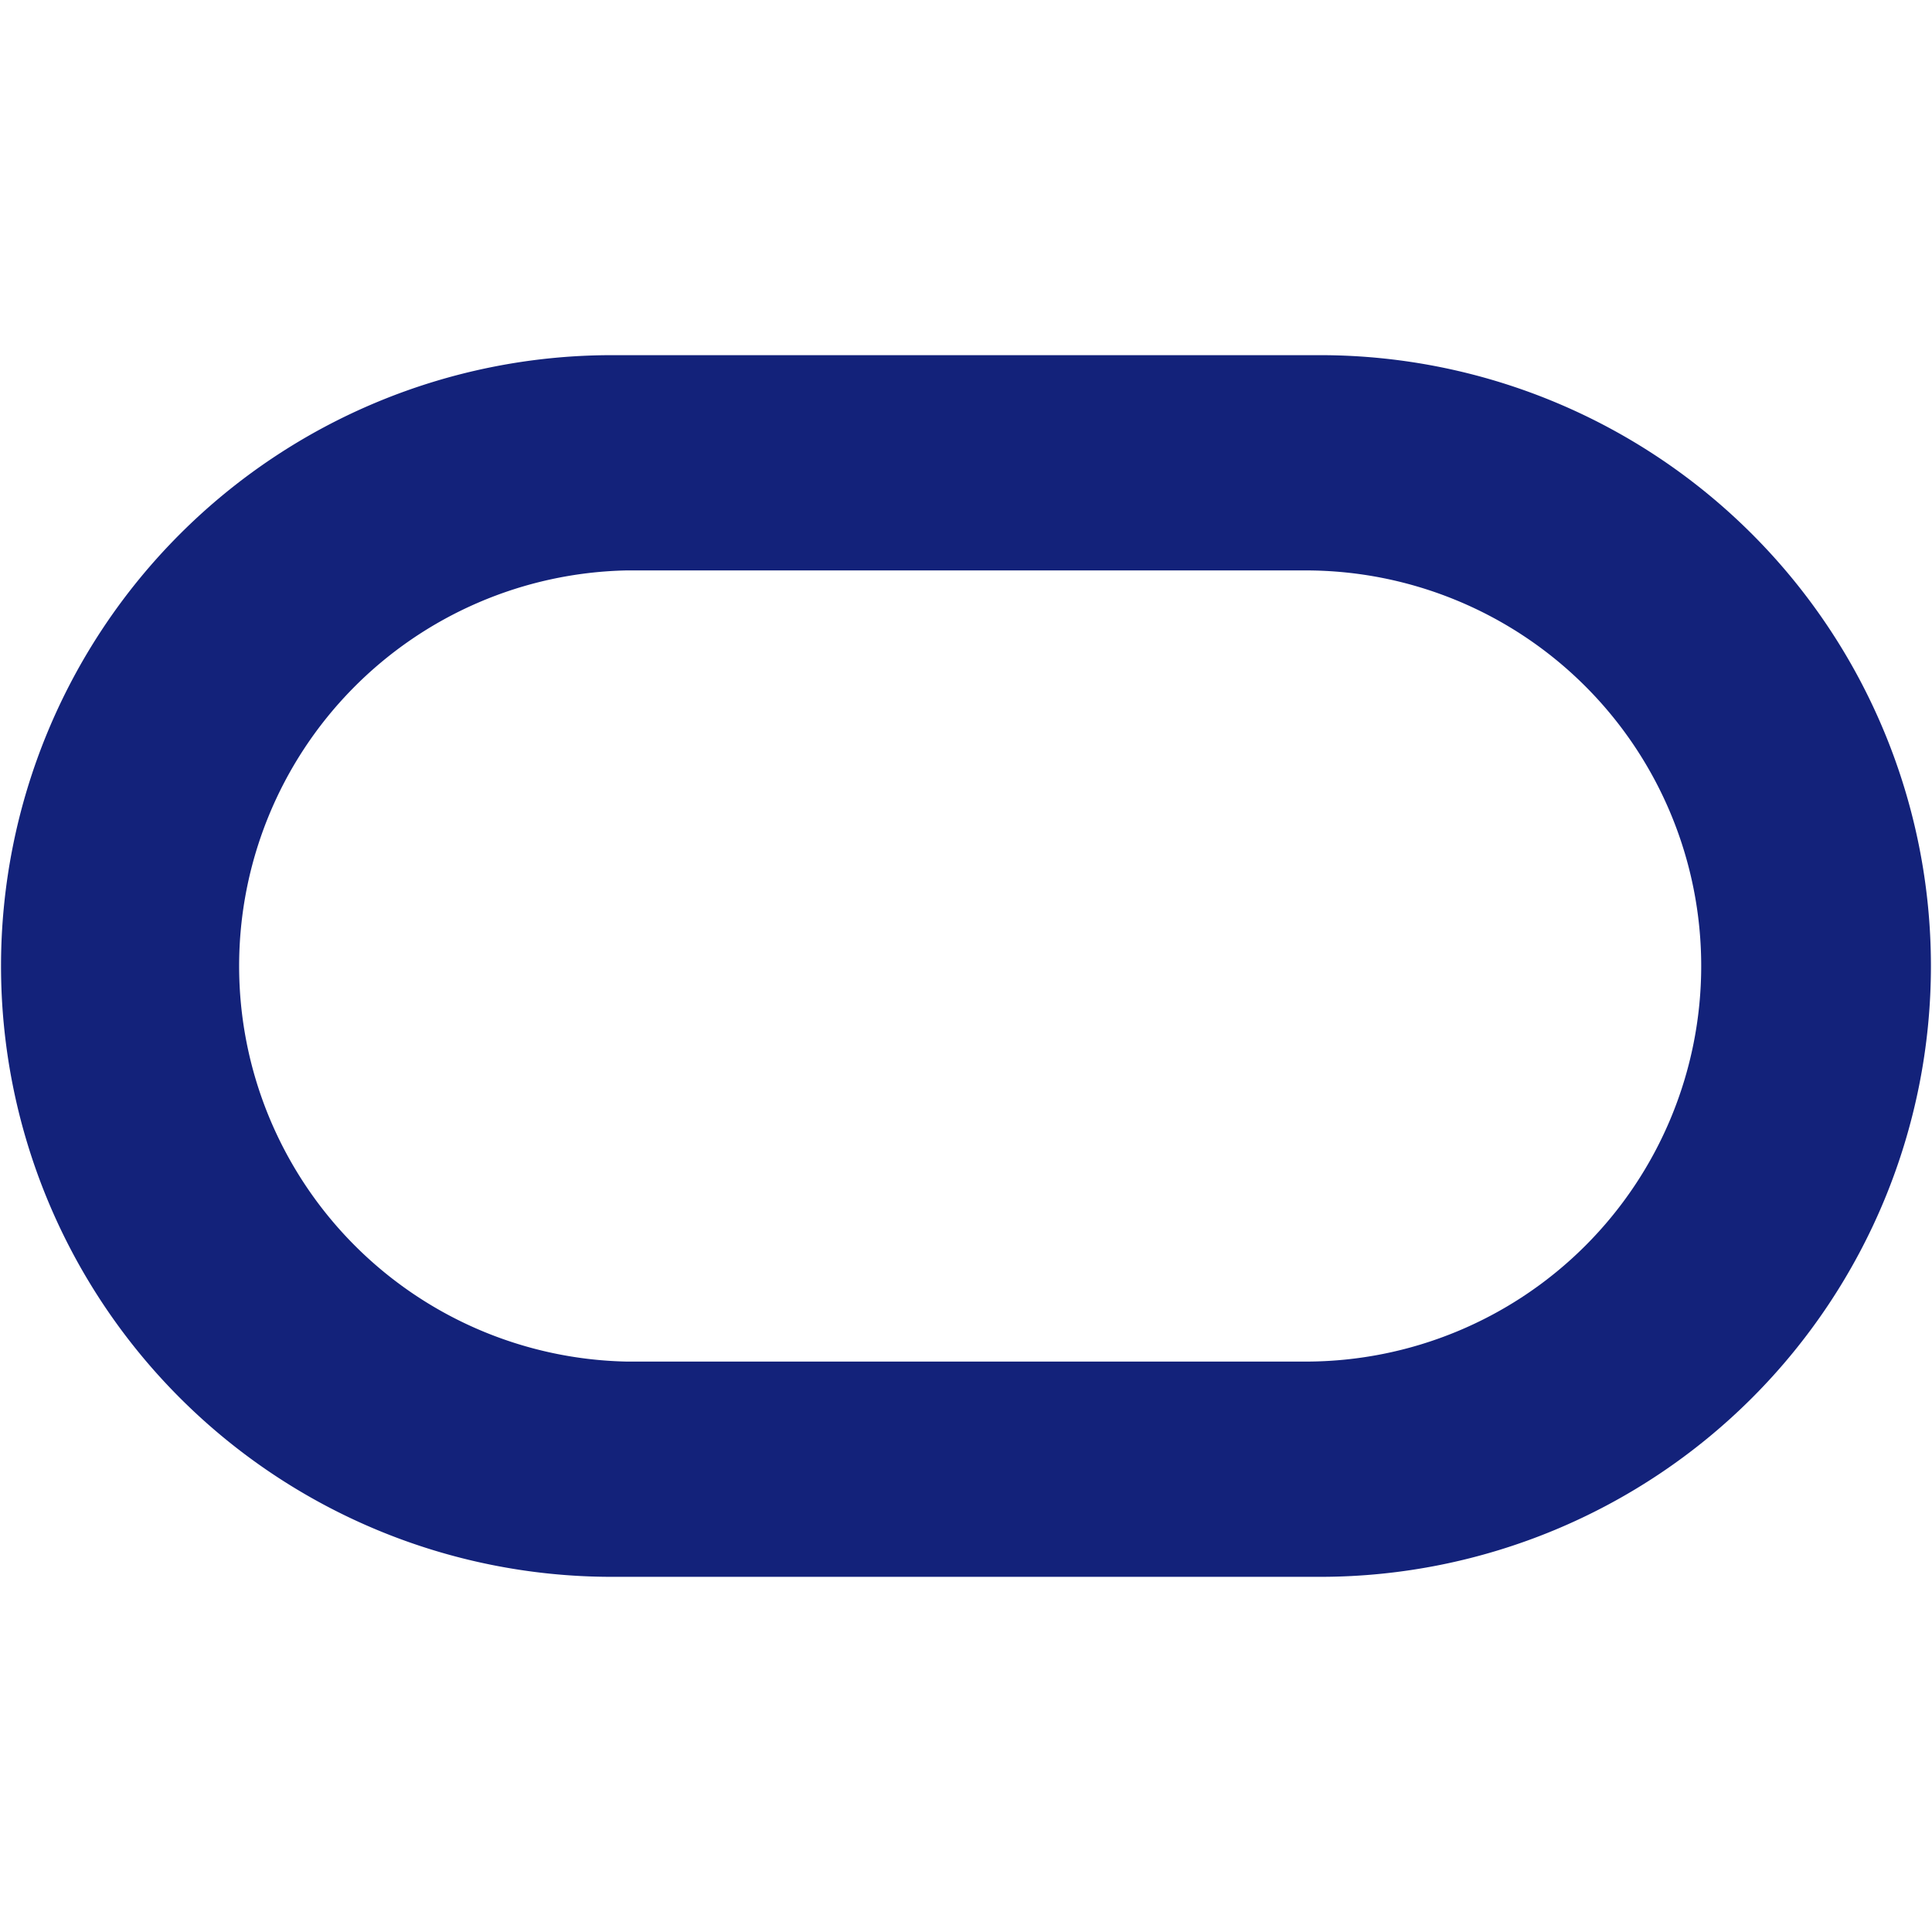<svg t="1667558374609" class="icon" viewBox="0 0 1024 1024" version="1.1" xmlns="http://www.w3.org/2000/svg" p-id="14012" width="200" height="200"><path d="M700.245 188.245h-376.32a323.755 323.755 0 0 0-0.341 647.509h376.661a323.755 323.755 0 0 0 0-647.509z m-8.235 533.419H332.203a209.707 209.707 0 0 1 0-419.328h359.808a209.664 209.664 0 1 1 0 419.328z" p-id="14013" fill="#13227a"></path></svg>